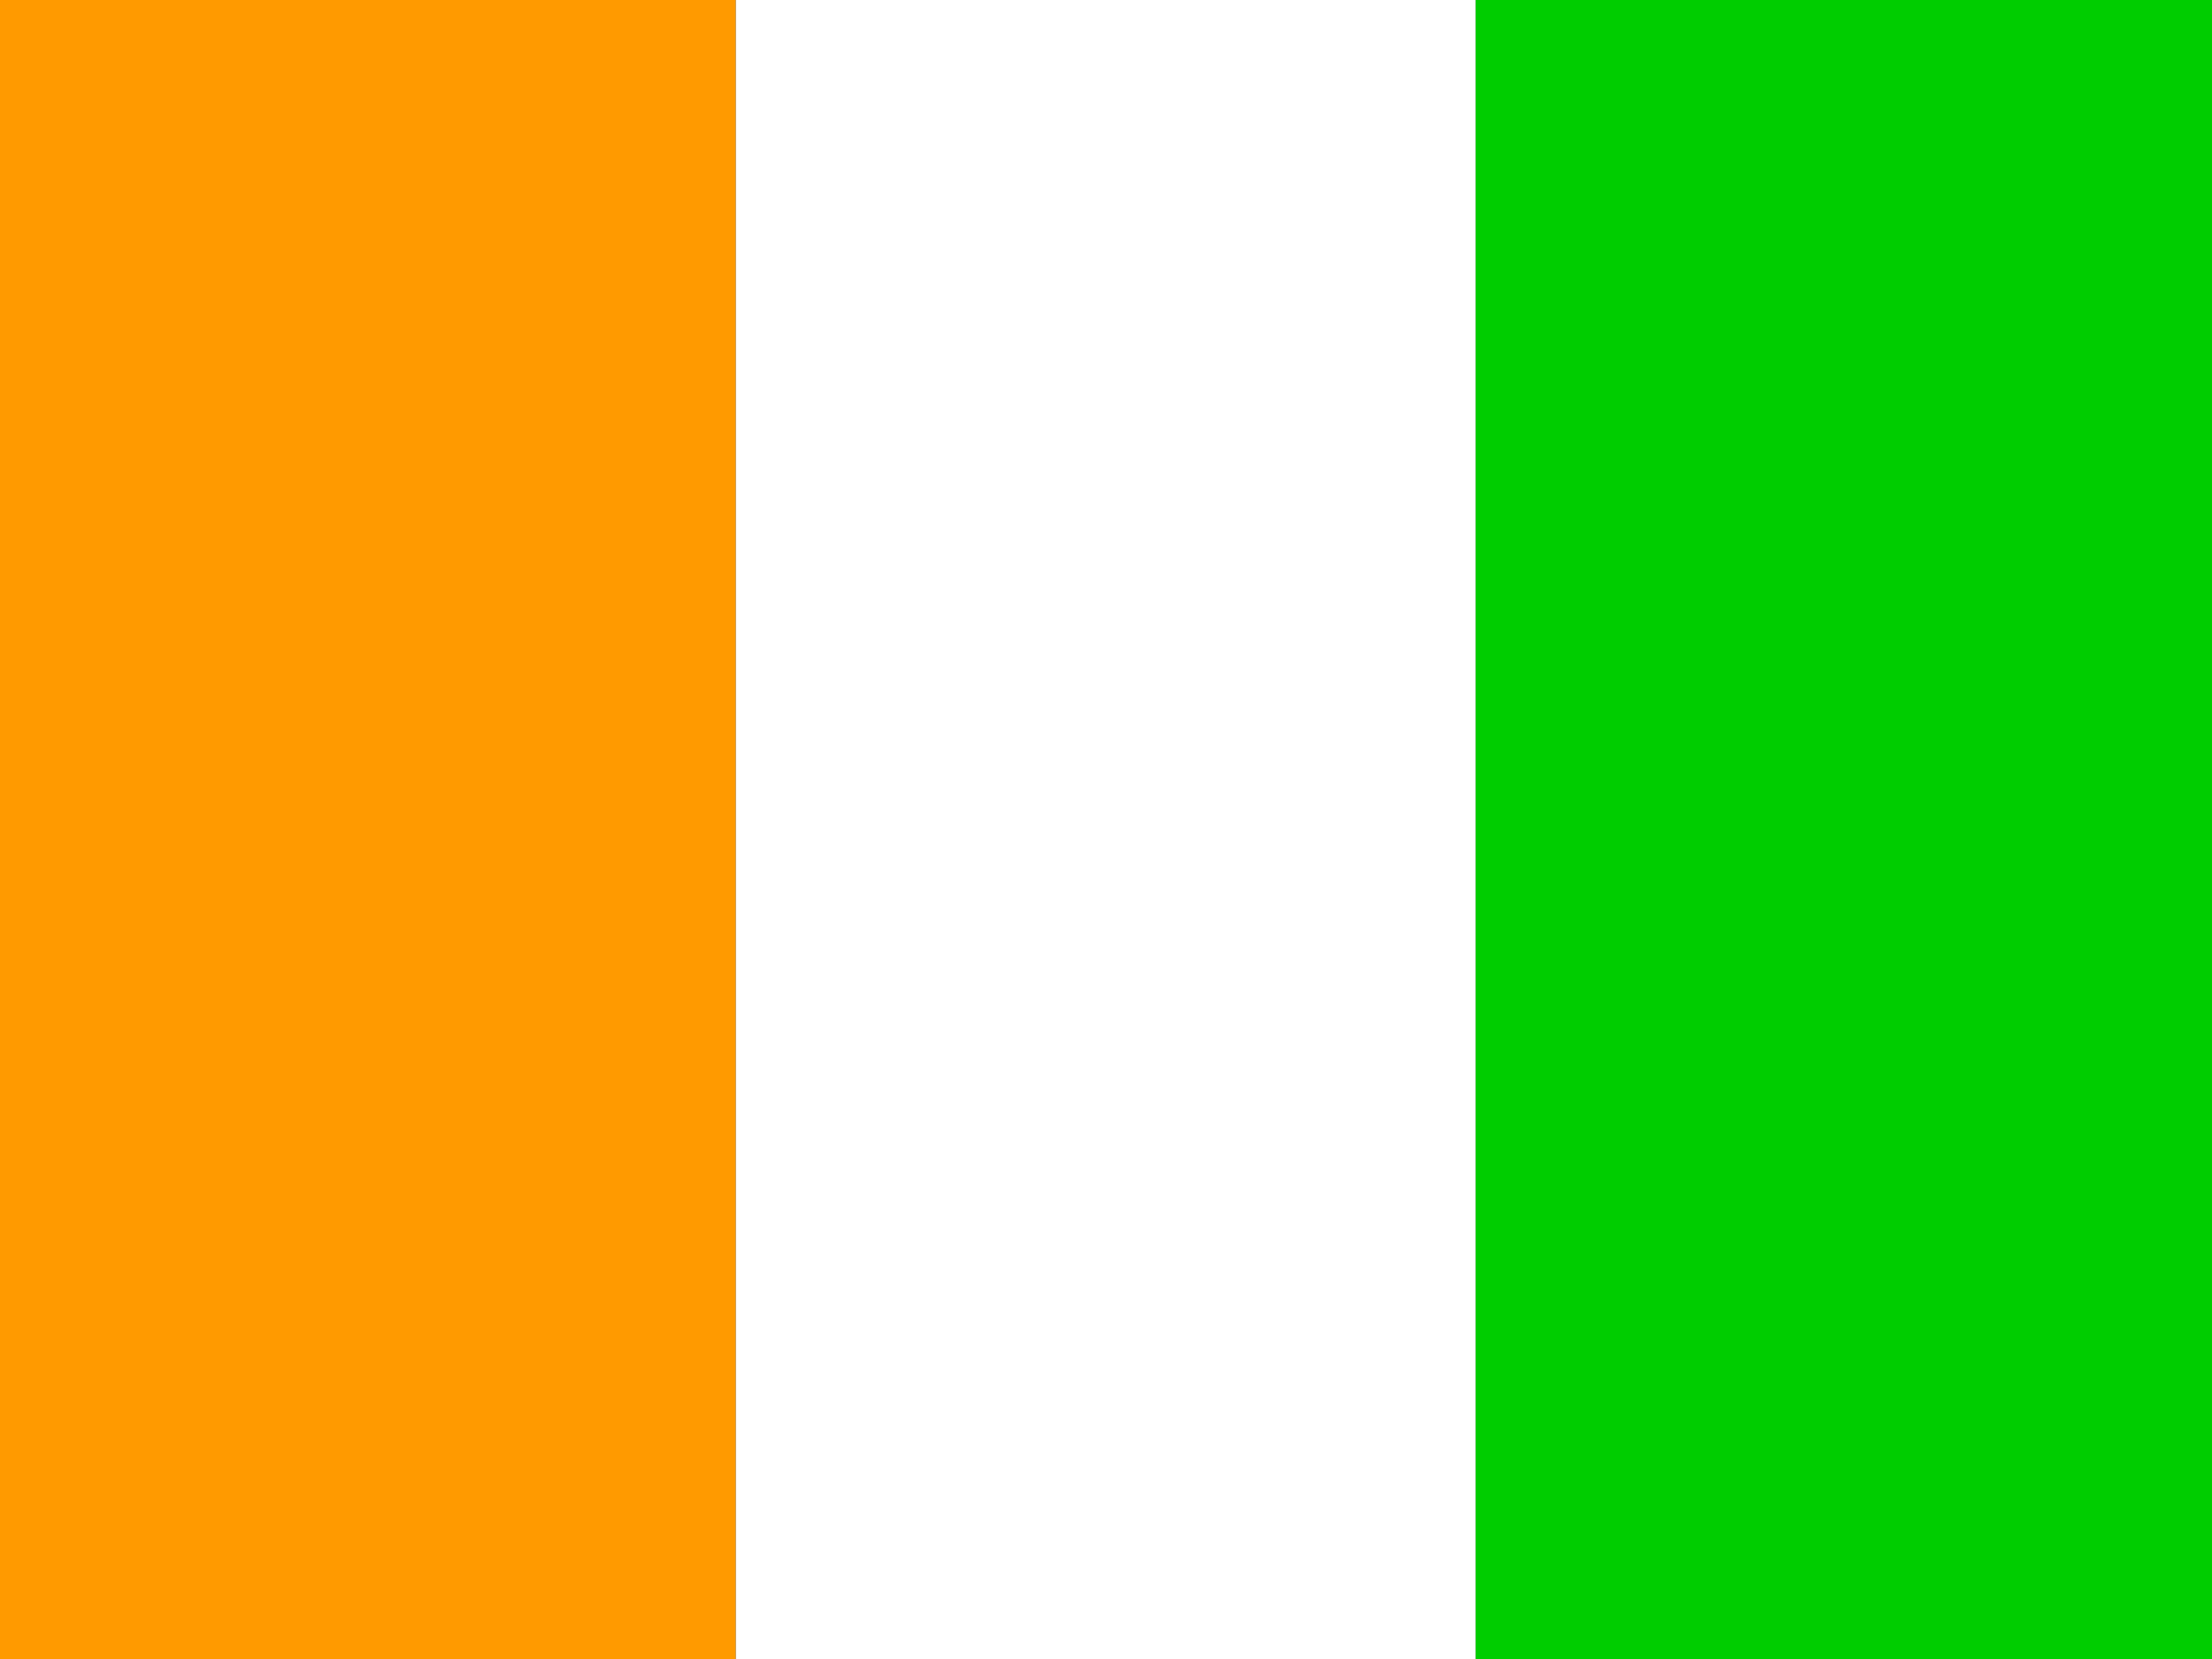 <svg width="60" height="45" viewBox="0 0 60 45" fill="none" xmlns="http://www.w3.org/2000/svg">
<rect x="0" y="0" width="60" height="45" fill="#333333" stroke="none"/>
<g clip-path="url(#clip0_4046_11783)">
<path fill-rule="evenodd" clip-rule="evenodd" d="M40.016 0H60.003V45H40.016V0Z" fill="#00CD00"/>
<path fill-rule="evenodd" clip-rule="evenodd" d="M0 0H19.959V45H0V0Z" fill="#FF9A00"/>
<path fill-rule="evenodd" clip-rule="evenodd" d="M19.961 0H40.023V45H19.961V0Z" fill="white"/>
</g>
<defs>
<clipPath id="clip0_4046_11783">
<rect width="60" height="45" fill="white"/>
</clipPath>
</defs>
</svg>
